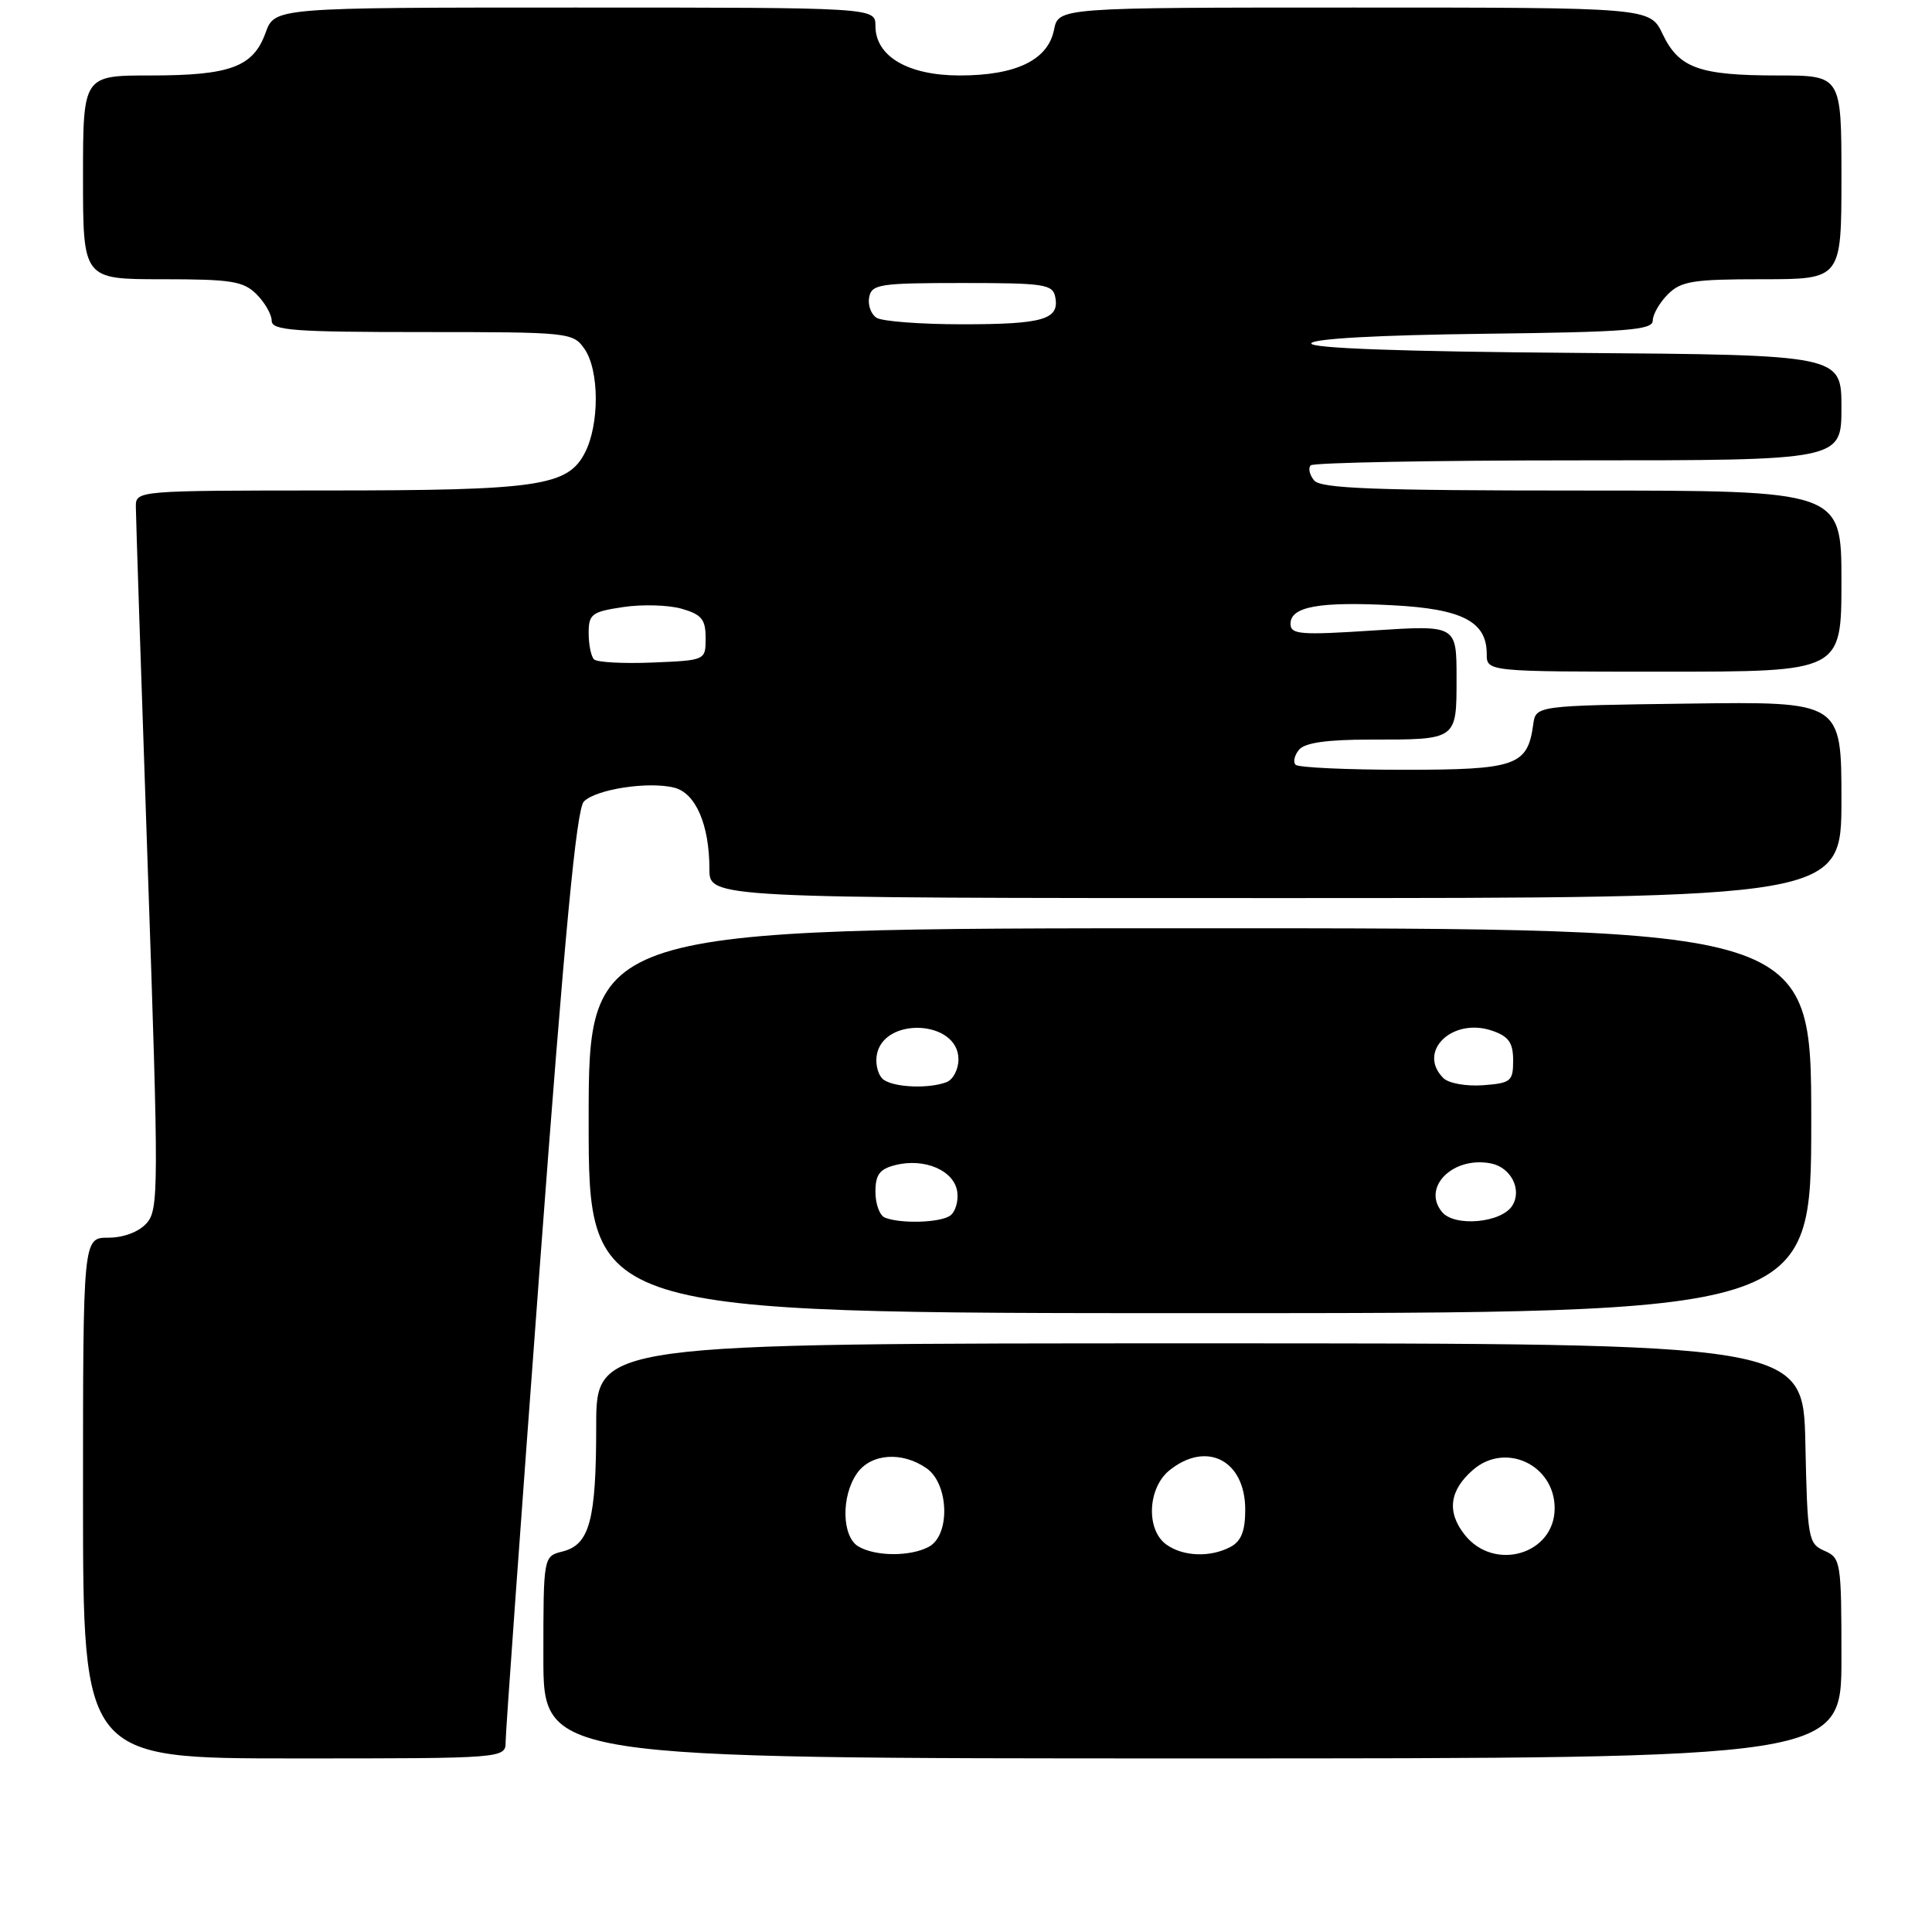 <?xml version="1.0" encoding="UTF-8" standalone="no"?>
<!DOCTYPE svg PUBLIC "-//W3C//DTD SVG 1.1//EN" "http://www.w3.org/Graphics/SVG/1.1/DTD/svg11.dtd" >
<svg xmlns="http://www.w3.org/2000/svg" xmlns:xlink="http://www.w3.org/1999/xlink" version="1.1" viewBox="0 0 256 256">
 <g >
 <path fill="currentColor"
d=" M 67.00 230.75 C 67.00 229.51 69.03 201.29 71.51 168.03 C 74.84 123.45 76.38 107.20 77.37 106.20 C 79.00 104.57 85.92 103.51 89.34 104.37 C 92.18 105.08 94.00 109.28 94.00 115.15 C 94.00 119.00 94.00 119.00 169.00 119.00 C 244.00 119.00 244.00 119.00 244.00 105.98 C 244.00 92.96 244.00 92.96 223.75 93.23 C 203.50 93.50 203.50 93.50 203.16 96.00 C 202.41 101.47 200.89 102.00 186.01 102.00 C 178.49 102.00 172.04 101.70 171.68 101.34 C 171.31 100.98 171.52 100.08 172.13 99.34 C 172.90 98.42 175.82 98.00 181.54 98.00 C 193.13 98.00 193.00 98.10 193.00 89.81 C 193.00 82.83 193.00 82.83 182.00 83.54 C 172.26 84.18 171.00 84.07 171.00 82.65 C 171.00 80.38 174.80 79.69 184.53 80.20 C 193.76 80.68 197.00 82.36 197.00 86.65 C 197.00 89.00 197.00 89.00 220.50 89.00 C 244.00 89.00 244.00 89.00 244.00 77.00 C 244.00 65.00 244.00 65.00 209.62 65.00 C 182.08 65.00 175.02 64.73 174.13 63.66 C 173.52 62.92 173.31 62.02 173.68 61.66 C 174.04 61.30 190.01 61.00 209.17 61.00 C 244.00 61.00 244.00 61.00 244.00 54.01 C 244.00 47.03 244.00 47.03 208.75 46.76 C 185.88 46.59 173.59 46.15 173.75 45.50 C 173.90 44.88 182.56 44.40 196.50 44.23 C 215.59 44.00 219.00 43.74 219.00 42.48 C 219.00 41.67 219.90 40.10 221.00 39.00 C 222.75 37.25 224.33 37.00 233.50 37.00 C 244.00 37.00 244.00 37.00 244.00 23.50 C 244.00 10.00 244.00 10.00 235.57 10.00 C 225.17 10.00 222.46 9.03 220.31 4.52 C 218.63 1.00 218.63 1.00 179.44 1.00 C 140.25 1.00 140.25 1.00 139.66 3.96 C 138.86 7.95 134.63 10.00 127.18 10.00 C 120.31 10.00 116.00 7.47 116.00 3.43 C 116.00 1.00 116.00 1.00 76.20 1.00 C 36.40 1.00 36.40 1.00 35.19 4.34 C 33.56 8.87 30.52 10.00 19.95 10.00 C 11.00 10.00 11.00 10.00 11.00 23.50 C 11.00 37.00 11.00 37.00 21.50 37.00 C 30.67 37.00 32.25 37.25 34.00 39.00 C 35.10 40.10 36.00 41.68 36.00 42.50 C 36.00 43.78 38.88 44.00 55.94 44.00 C 75.42 44.00 75.92 44.05 77.44 46.22 C 79.42 49.05 79.45 56.23 77.50 60.00 C 75.22 64.42 71.30 64.99 43.25 64.99 C 18.22 65.00 18.00 65.02 18.00 67.11 C 18.00 68.27 18.71 89.69 19.57 114.71 C 21.05 157.63 21.04 160.30 19.41 162.10 C 18.37 163.25 16.36 164.00 14.35 164.00 C 11.00 164.00 11.00 164.00 11.00 198.50 C 11.00 233.00 11.00 233.00 39.00 233.00 C 67.00 233.00 67.00 233.00 67.00 230.75 Z  M 244.00 219.74 C 244.00 206.94 243.92 206.44 241.75 205.49 C 239.60 204.54 239.49 203.90 239.22 191.25 C 238.94 178.00 238.94 178.00 158.97 178.00 C 79.00 178.00 79.00 178.00 79.00 188.93 C 79.00 201.44 78.13 204.68 74.54 205.58 C 72.00 206.22 72.00 206.22 72.00 219.61 C 72.00 233.00 72.00 233.00 158.00 233.00 C 244.00 233.00 244.00 233.00 244.00 219.74 Z  M 240.00 148.50 C 240.00 123.00 240.00 123.00 159.00 123.00 C 78.00 123.00 78.00 123.00 78.00 148.50 C 78.00 174.00 78.00 174.00 159.00 174.00 C 240.00 174.00 240.00 174.00 240.00 148.50 Z  M 78.71 87.37 C 78.32 86.98 78.00 85.42 78.00 83.89 C 78.00 81.37 78.41 81.06 82.57 80.44 C 85.09 80.06 88.57 80.16 90.32 80.66 C 92.97 81.42 93.50 82.07 93.50 84.54 C 93.50 87.50 93.50 87.50 86.46 87.79 C 82.58 87.95 79.09 87.76 78.71 87.37 Z  M 116.15 42.11 C 115.41 41.64 114.97 40.41 115.17 39.38 C 115.50 37.66 116.58 37.50 127.50 37.50 C 138.42 37.50 139.50 37.66 139.83 39.38 C 140.40 42.33 138.22 42.97 127.50 42.97 C 122.00 42.97 116.89 42.58 116.15 42.11 Z  M 113.75 204.92 C 111.54 203.63 111.43 198.25 113.56 195.22 C 115.40 192.59 119.54 192.29 122.78 194.56 C 125.75 196.64 125.94 203.43 123.07 204.96 C 120.62 206.27 116.03 206.25 113.75 204.92 Z  M 154.52 204.64 C 151.83 202.67 152.07 197.18 154.94 194.84 C 159.88 190.85 165.00 193.49 165.00 200.04 C 165.00 202.86 164.47 204.21 163.07 204.96 C 160.39 206.40 156.74 206.26 154.52 204.64 Z  M 194.06 203.34 C 191.68 200.32 192.06 197.46 195.20 194.75 C 199.49 191.04 206.00 194.11 206.00 199.85 C 206.00 205.97 197.97 208.32 194.06 203.34 Z  M 117.25 161.34 C 116.56 161.06 116.00 159.53 116.00 157.94 C 116.00 155.64 116.55 154.90 118.64 154.38 C 122.51 153.40 126.44 155.10 126.84 157.91 C 127.02 159.21 126.57 160.66 125.84 161.12 C 124.40 162.03 119.29 162.16 117.25 161.34 Z  M 191.08 160.60 C 188.36 157.32 192.53 153.17 197.56 154.16 C 200.21 154.68 201.71 157.64 200.39 159.75 C 198.96 162.04 192.75 162.61 191.08 160.60 Z  M 117.16 143.12 C 116.43 142.66 115.98 141.21 116.16 139.91 C 116.91 134.67 127.00 135.10 127.00 140.37 C 127.00 141.70 126.29 143.06 125.42 143.39 C 123.16 144.26 118.73 144.12 117.16 143.12 Z  M 191.25 142.85 C 187.71 139.31 192.50 134.73 197.79 136.60 C 199.92 137.34 200.50 138.19 200.50 140.52 C 200.50 143.28 200.20 143.52 196.50 143.80 C 194.25 143.96 191.94 143.54 191.25 142.85 Z "/>
</g>
</svg>